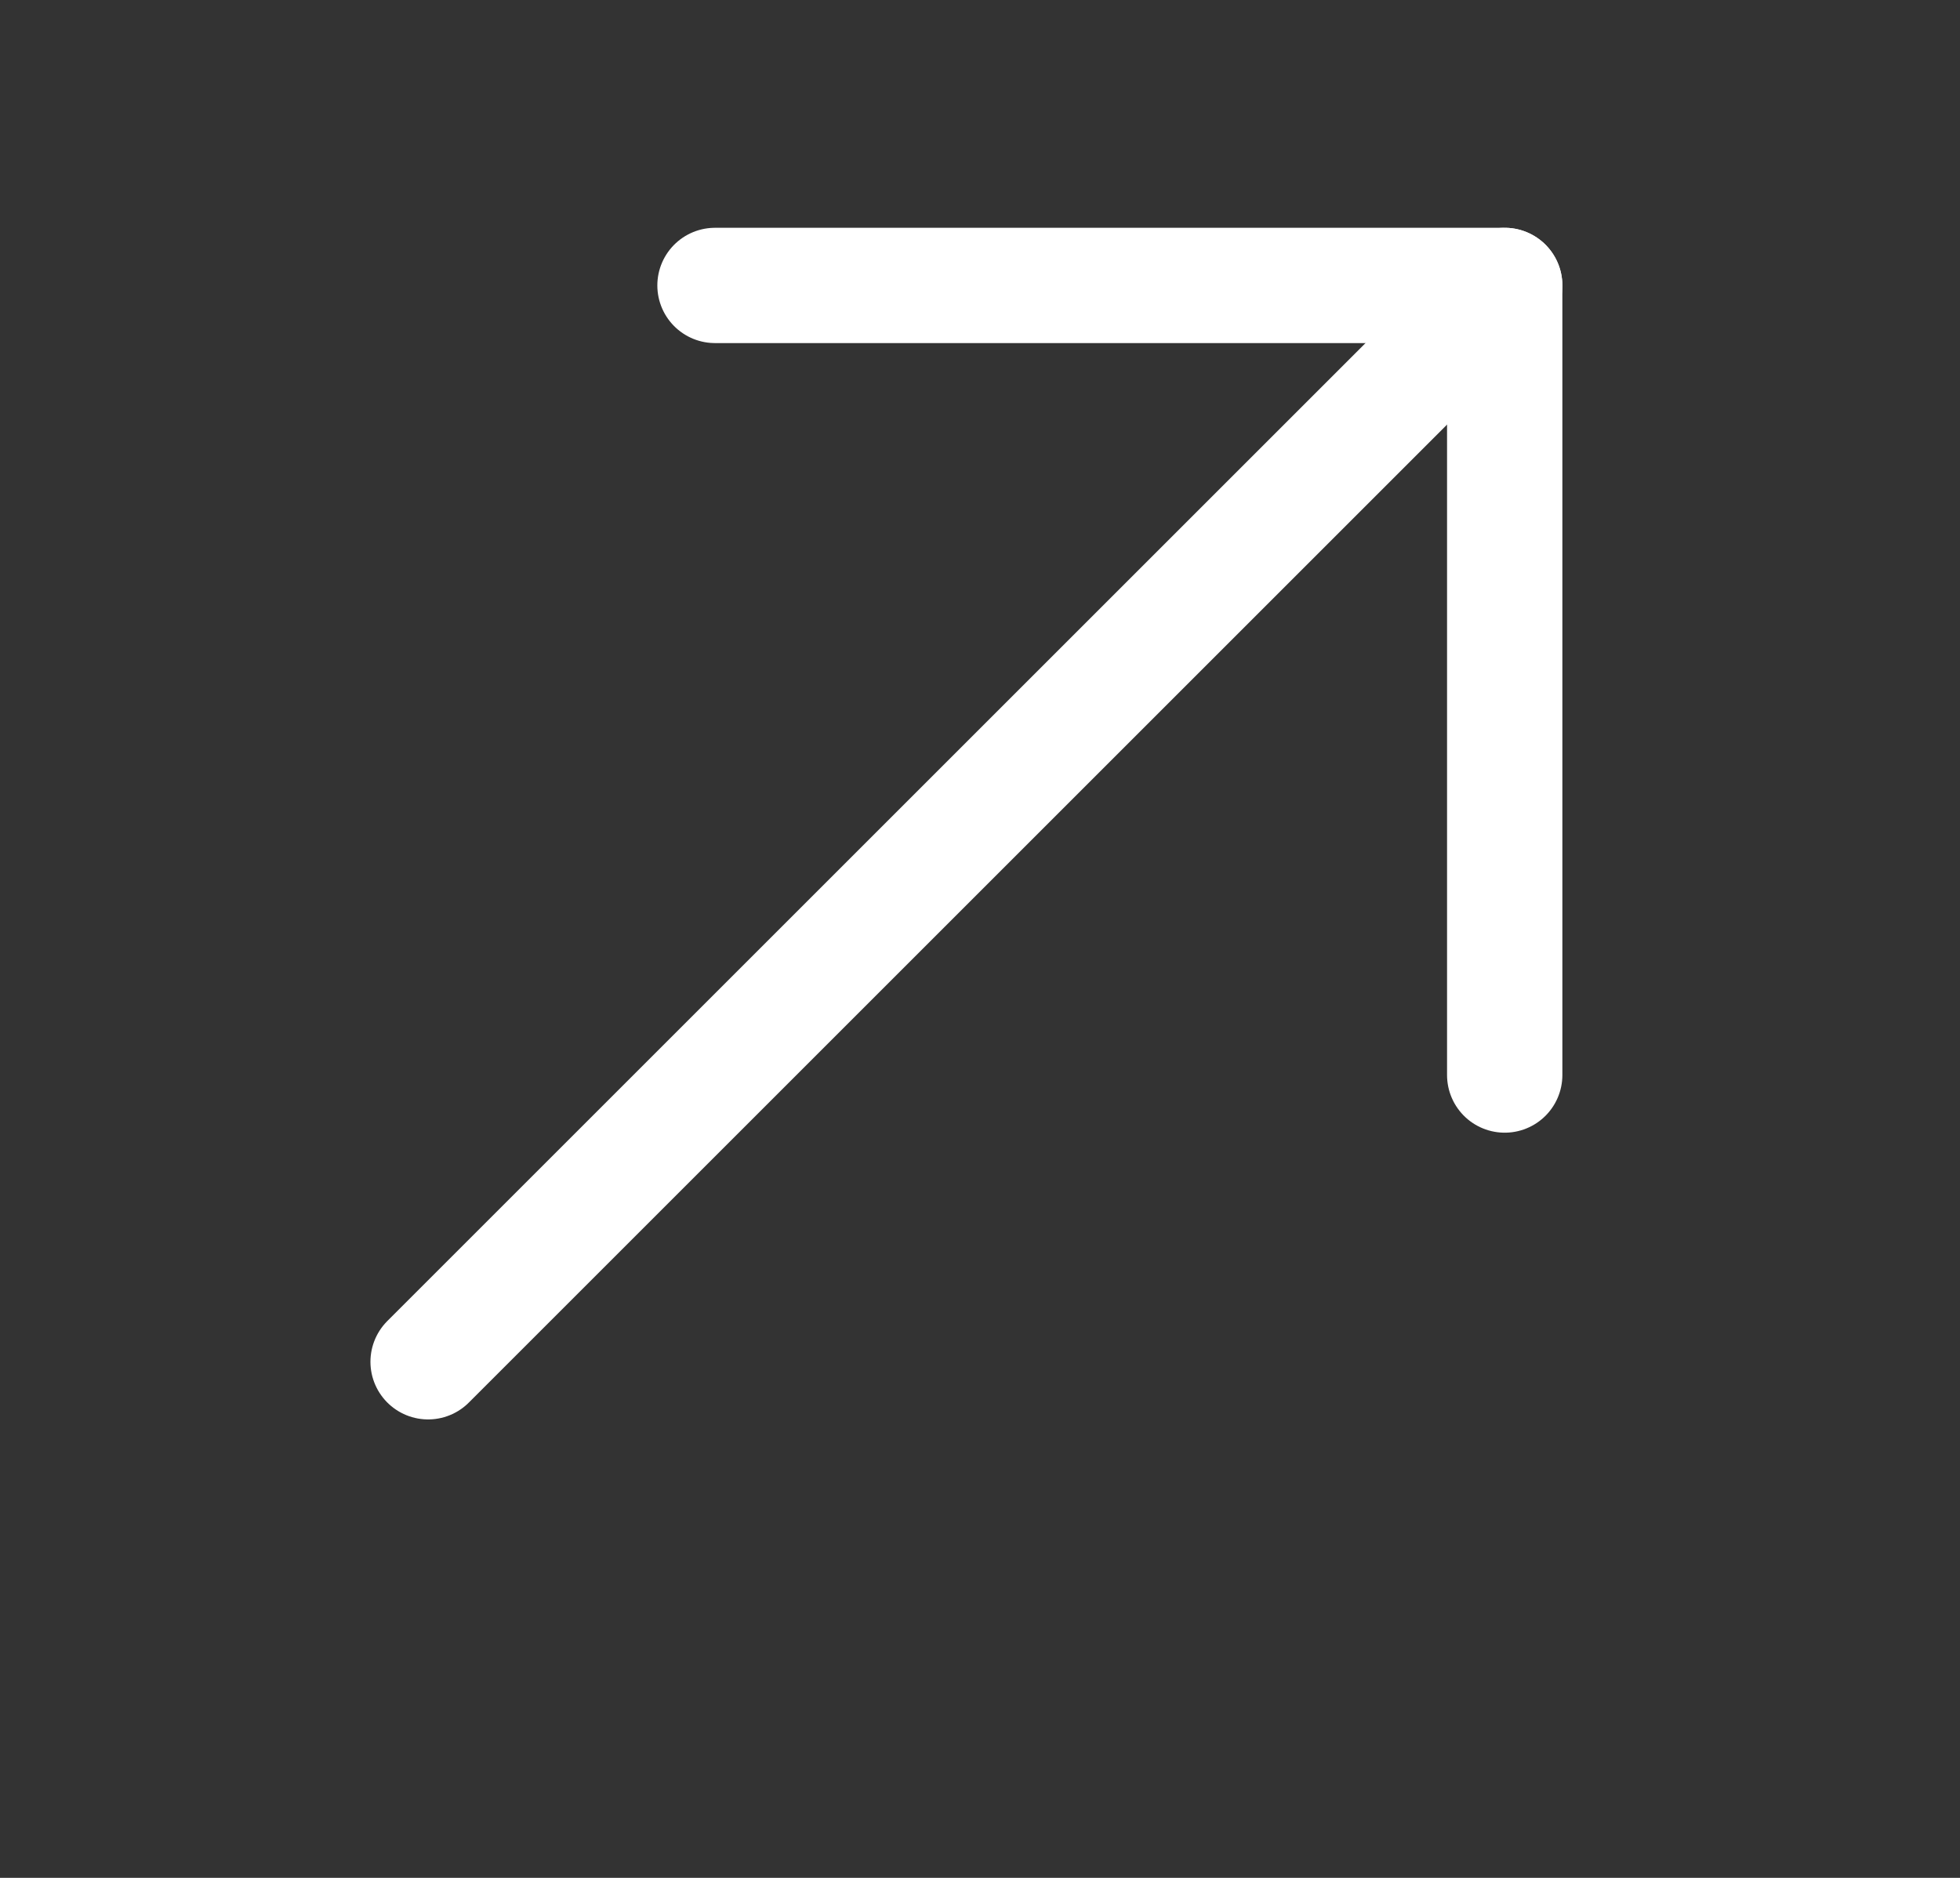 <svg width="24" height="23" viewBox="0 0 24 23" fill="none" xmlns="http://www.w3.org/2000/svg">
<rect x="0" y="0" width="24" height="23" fill="#333333" stroke="none"/>
<path d="M18.425 3.496L5.242 16.679" stroke="white" stroke-width="1.412" stroke-miterlimit="10" stroke-linecap="round" stroke-linejoin="round"/>
<path d="M18.425 13.167V3.496H8.755" stroke="white" stroke-width="1.412" stroke-miterlimit="10" stroke-linecap="round" stroke-linejoin="round"/>
</svg>
